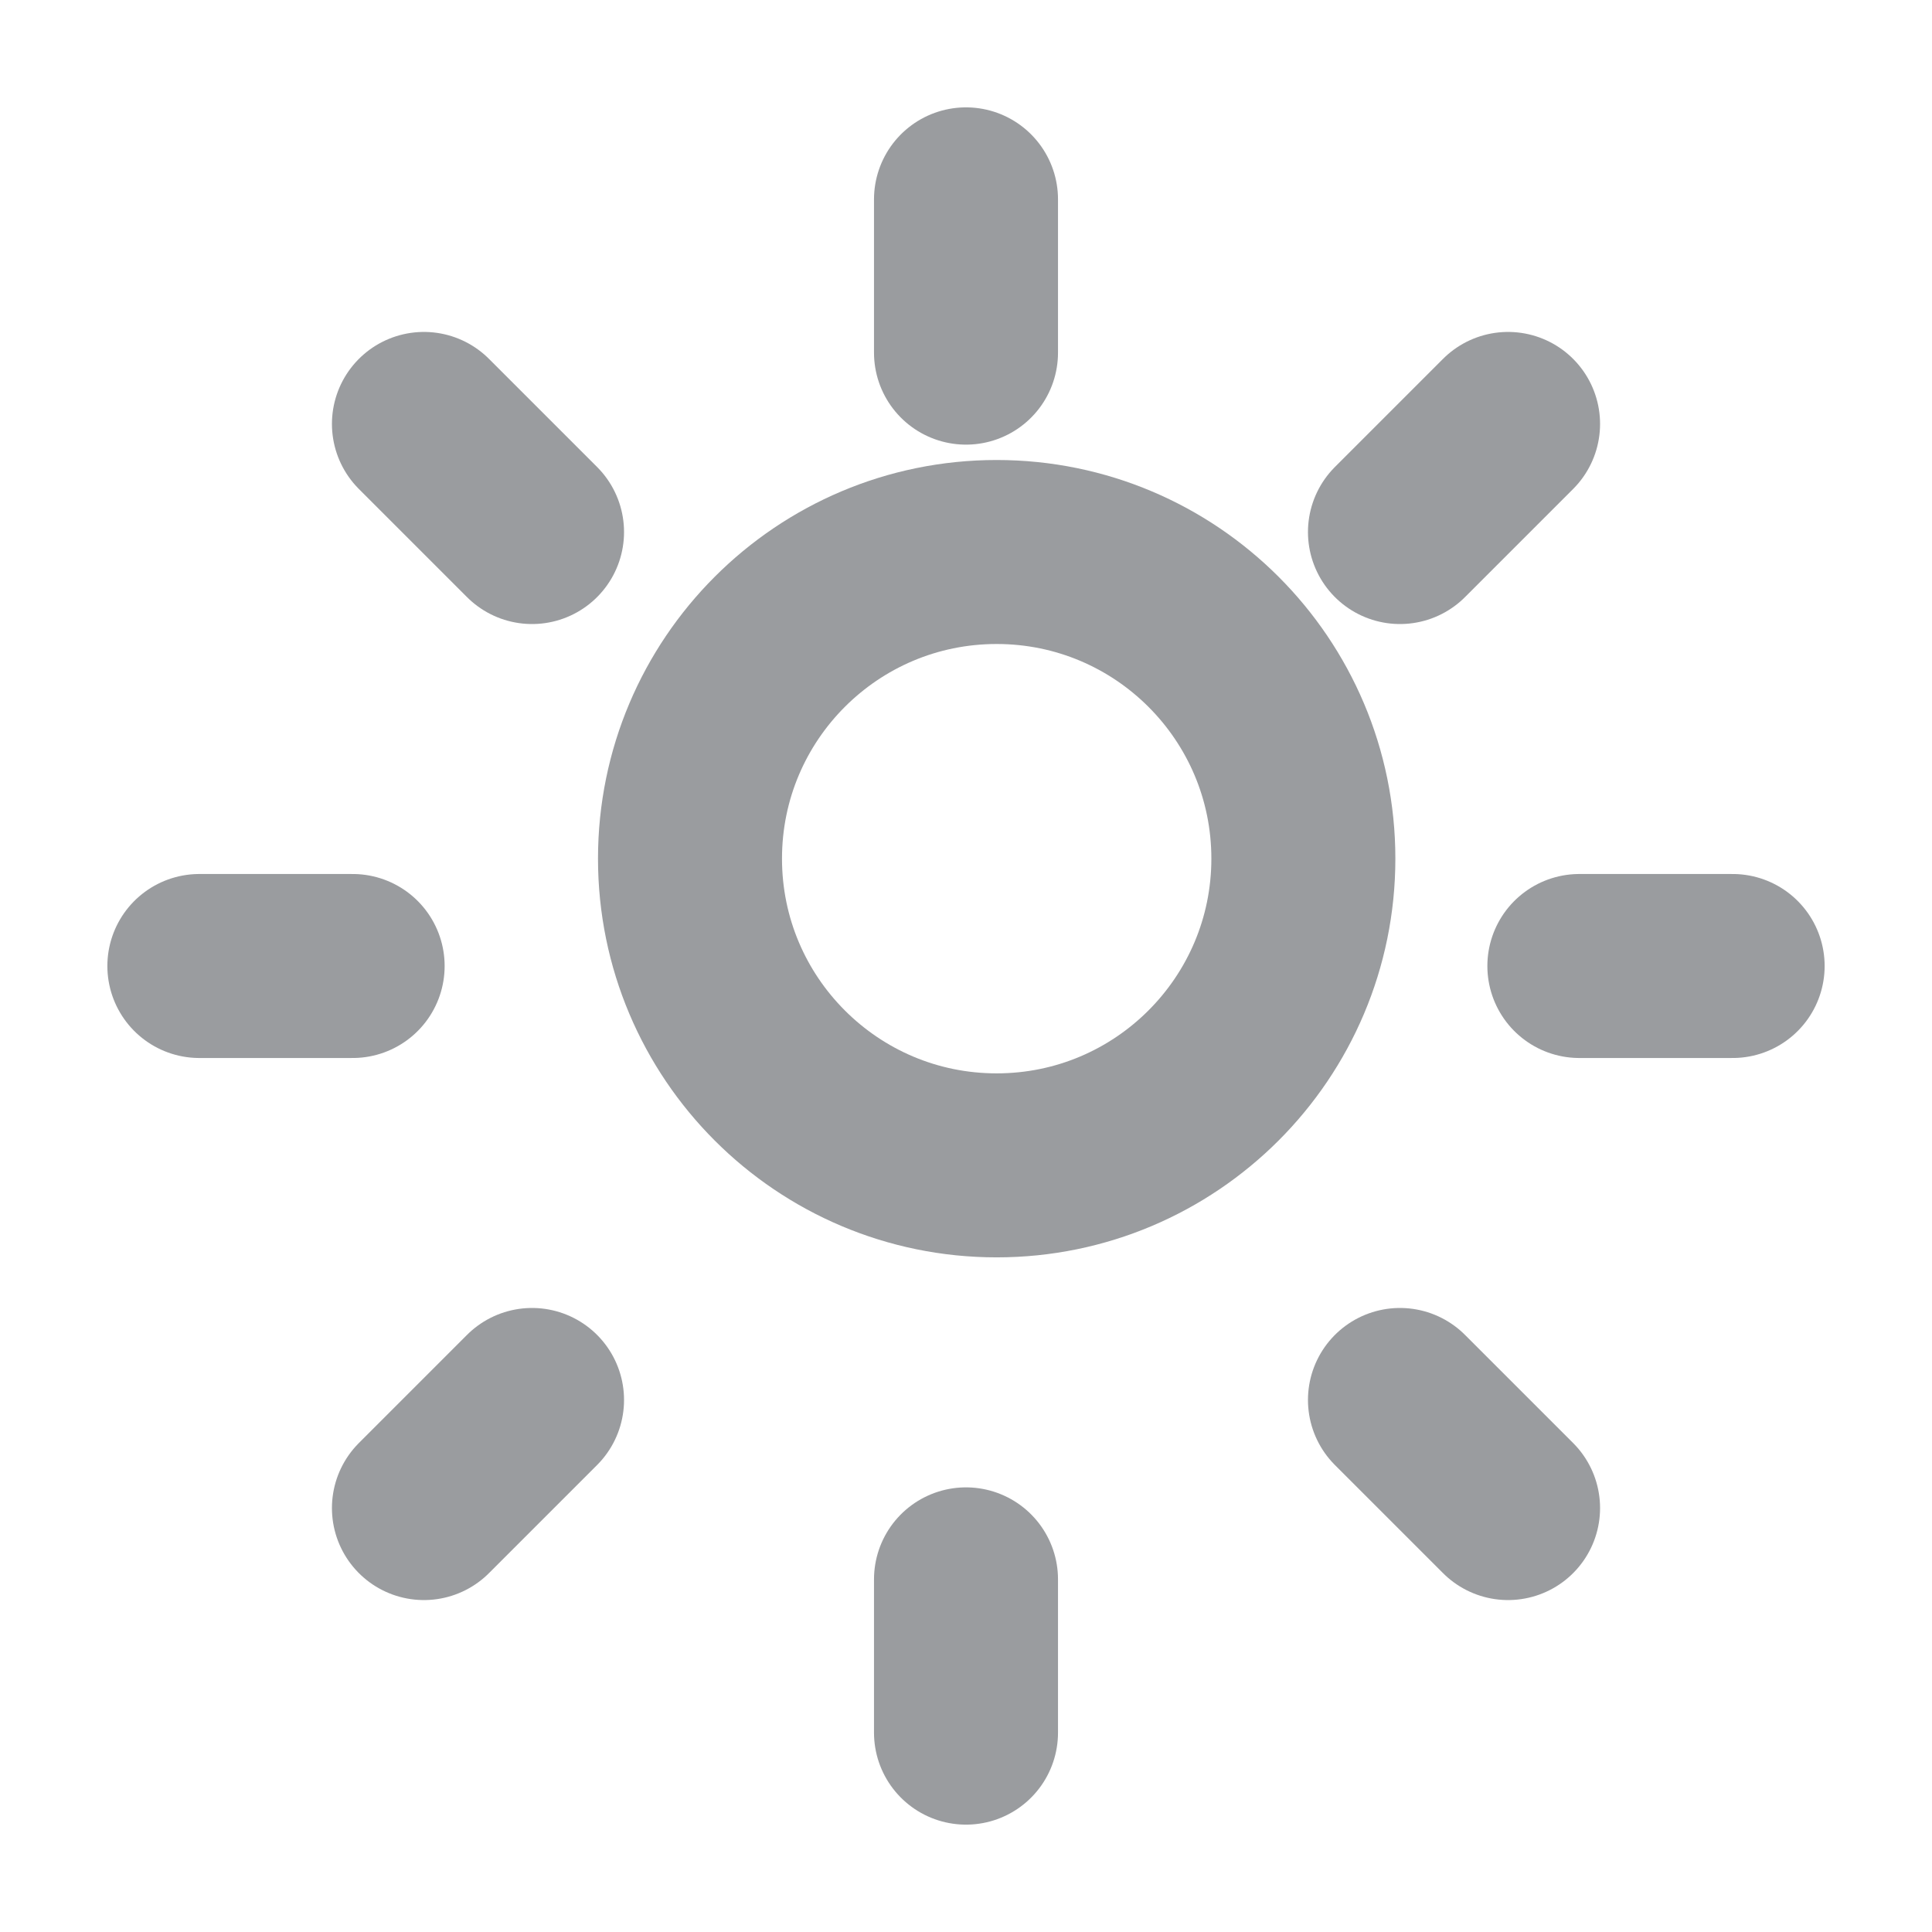 <svg width="24" height="24" viewBox="0 0 20 21" fill="none" xmlns="http://www.w3.org/2000/svg">
<path d="M10.333 12.667C12.174 12.667 13.667 11.174 13.667 9.333C13.667 7.492 12.174 6 10.333 6C8.492 6 7 7.492 7 9.333C7 11.174 8.492 12.667 10.333 12.667Z" stroke="#9A9C9F" stroke-width="2" stroke-linecap="round" stroke-linejoin="round"/>
<path d="M10 2.167V3.833" stroke="#9A9C9F" stroke-width="2" stroke-linecap="round" stroke-linejoin="round"/>
<path d="M10 17.167V18.833" stroke="#9A9C9F" stroke-width="2" stroke-linecap="round" stroke-linejoin="round"/>
<path d="M4.108 4.608L5.283 5.783" stroke="#9A9C9F" stroke-width="2" stroke-linecap="round" stroke-linejoin="round"/>
<path d="M14.717 15.217L15.892 16.392" stroke="#9A9C9F" stroke-width="2" stroke-linecap="round" stroke-linejoin="round"/>
<path d="M1.667 10.5H3.333" stroke="#9A9C9F" stroke-width="2" stroke-linecap="round" stroke-linejoin="round"/>
<path d="M16.667 10.5H18.333" stroke="#9A9C9F" stroke-width="2" stroke-linecap="round" stroke-linejoin="round"/>
<path d="M5.283 15.217L4.108 16.392" stroke="#9A9C9F" stroke-width="2" stroke-linecap="round" stroke-linejoin="round"/>
<path d="M15.892 4.608L14.717 5.783" stroke="#9A9C9F" stroke-width="2" stroke-linecap="round" stroke-linejoin="round"/>
</svg>
